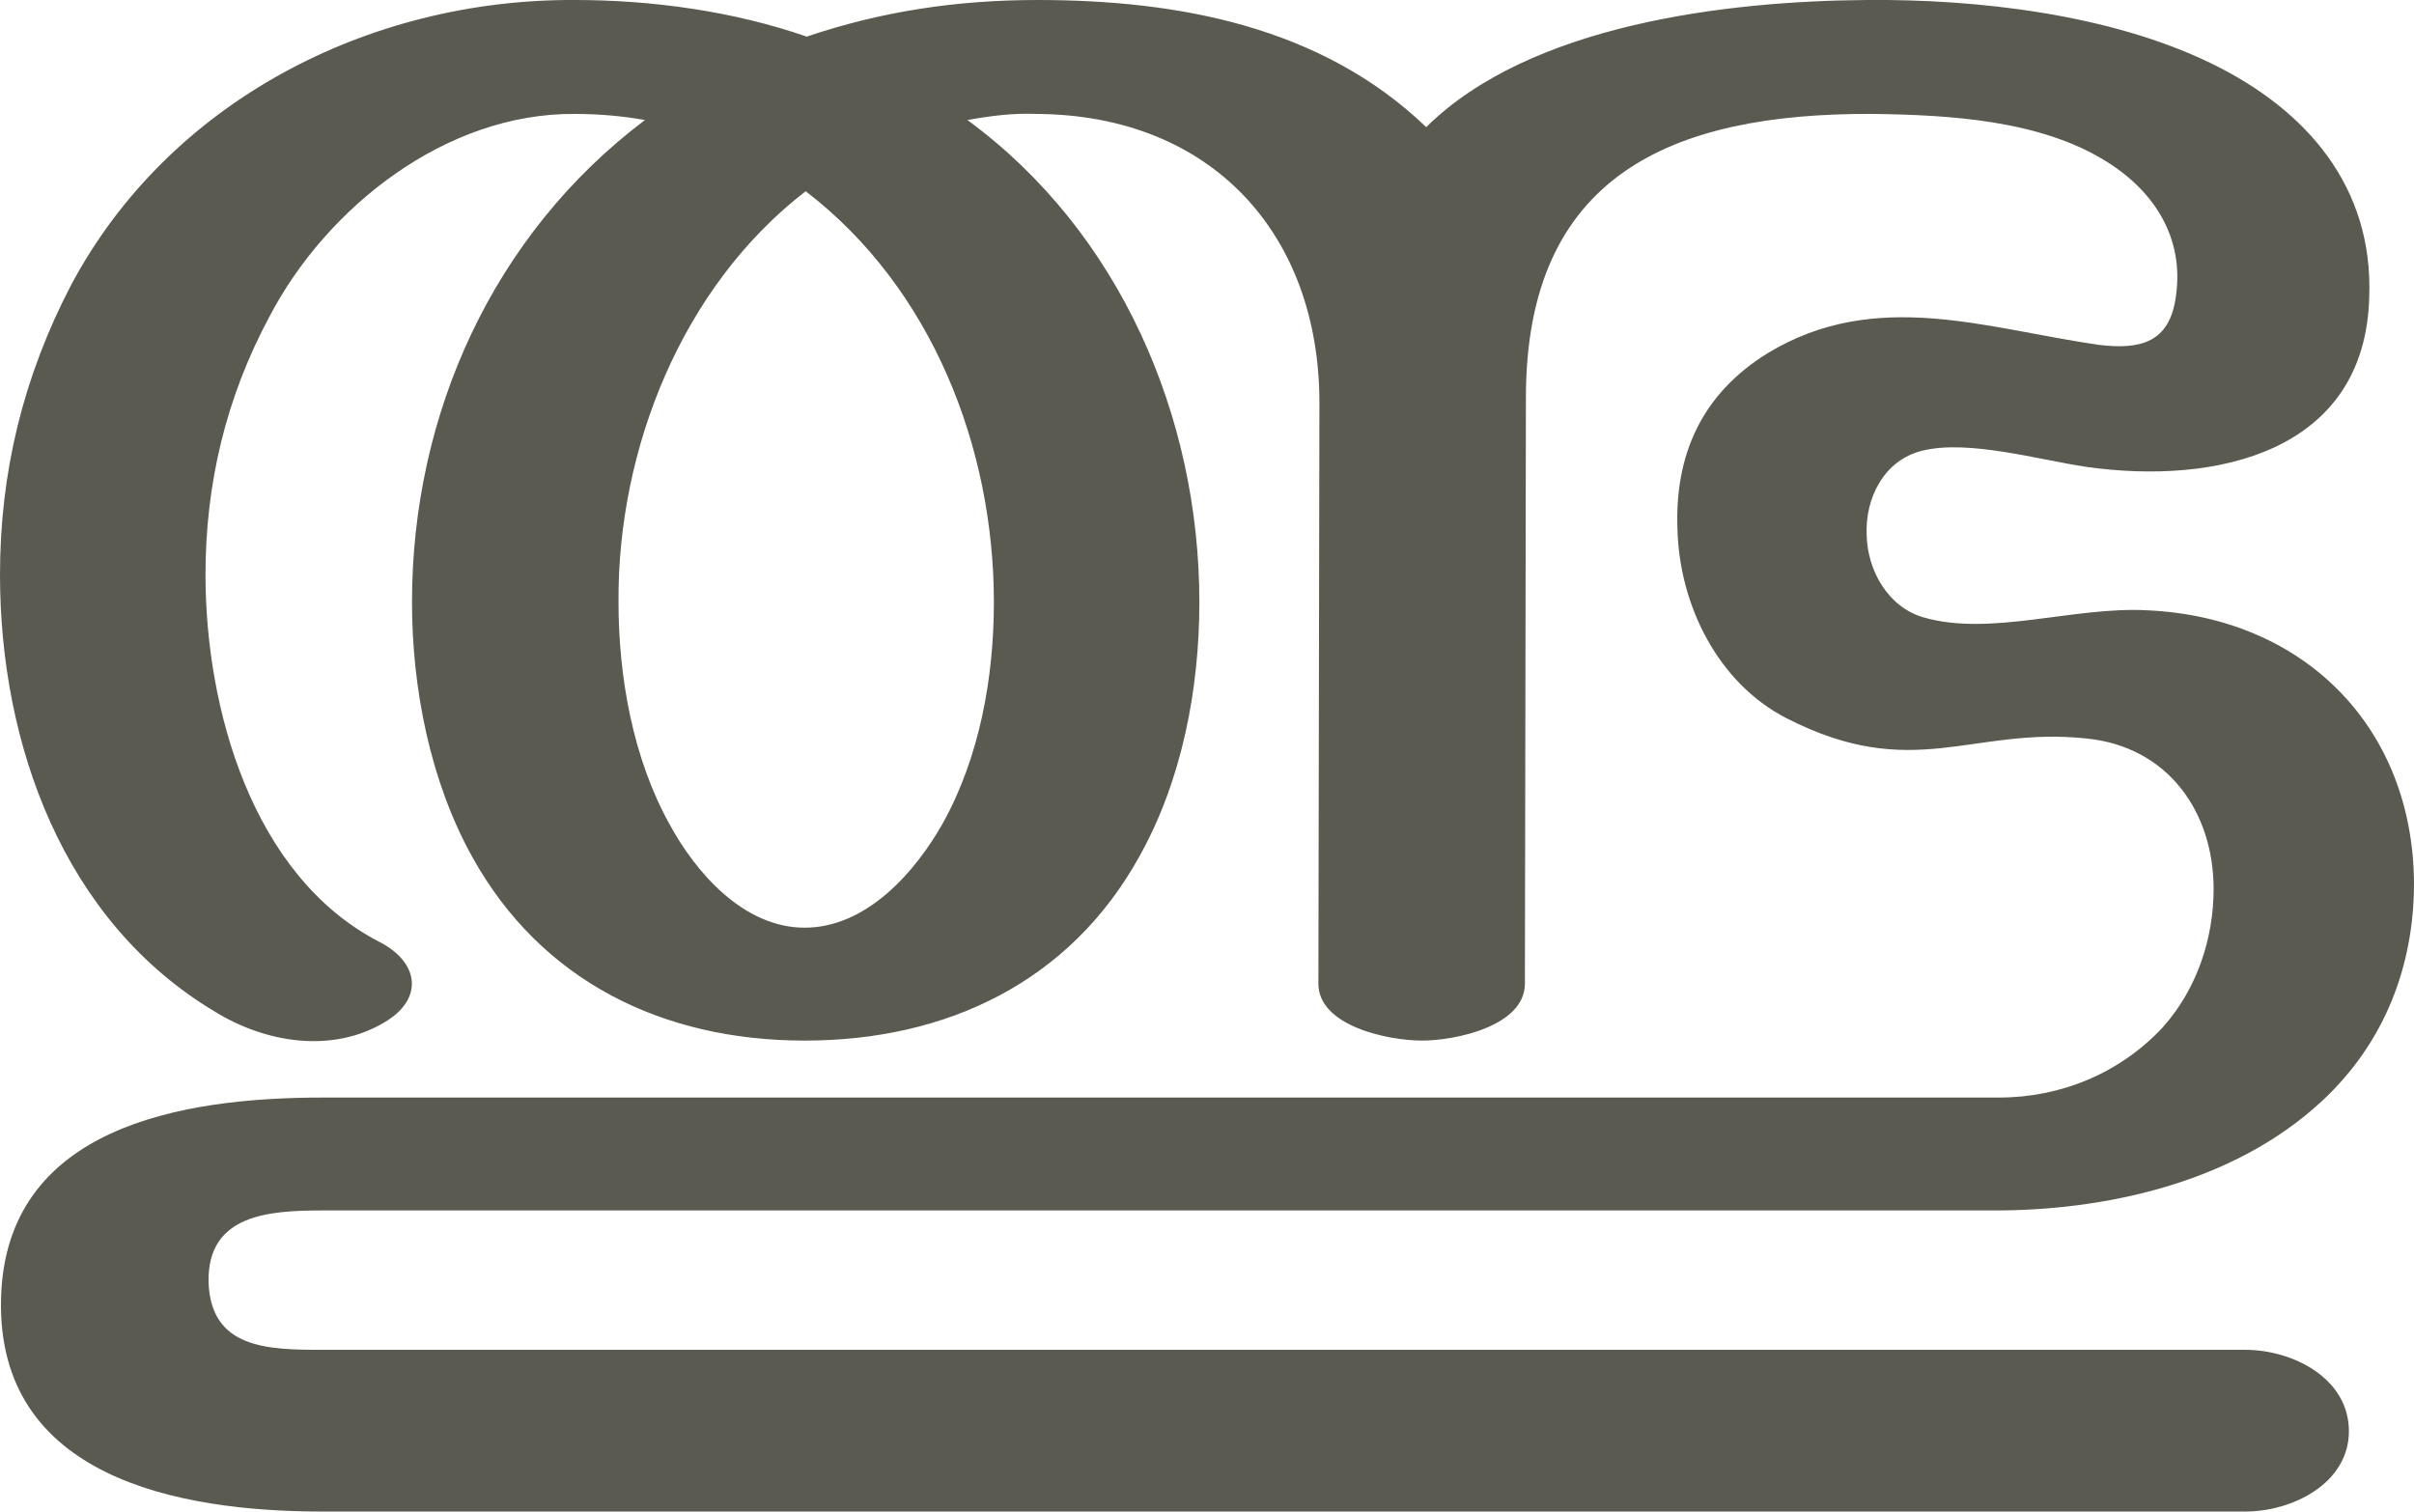 <?xml version="1.0" encoding="UTF-8"?>
<!DOCTYPE svg PUBLIC "-//W3C//DTD SVG 1.1//EN" "http://www.w3.org/Graphics/SVG/1.1/DTD/svg11.dtd">
<!-- Creator: CorelDRAW X8 -->
<svg xmlns="http://www.w3.org/2000/svg" xml:space="preserve" width="2373px" height="1486px" version="1.1" style="shape-rendering:geometricPrecision; text-rendering:geometricPrecision; image-rendering:optimizeQuality; fill-rule:evenodd; clip-rule:evenodd"
viewBox="0 0 2373 1486"
 xmlns:xlink="http://www.w3.org/1999/xlink">
 <defs>
  <style type="text/css">
   <![CDATA[
    .fil0 {fill:#5B5A50;fill-rule:nonzero}
   ]]>
  </style>
 </defs>
 <g id="Layer_x0020_1">
  <path class="fil0" d="M1296 967l1 -571c0,-166 -106,-283 -278,-284 -23,-1 -46,2 -68,6 150,110 228,292 228,474 0,85 -17,175 -59,250 -68,123 -189,181 -329,181 -139,0 -259,-58 -327,-181 -41,-74 -59,-165 -59,-250 0,-184 79,-361 229,-474 -22,-4 -46,-6 -69,-6 -127,-1 -244,92 -300,199 -43,80 -63,165 -63,254 0,130 45,296 171,361 39,20 44,56 5,79 -52,31 -117,20 -166,-10 -150,-89 -212,-264 -212,-430 0,-101 23,-195 70,-285 96,-180 292,-281 495,-280 76,0 156,11 228,36 74,-25 148,-36 227,-36 138,0 279,26 382,125 102,-101 295,-124 433,-125 109,-1 239,14 338,62 95,46 160,122 156,230 -4,153 -151,185 -278,167 -47,-7 -116,-27 -161,-16 -38,9 -57,47 -55,84 1,34 21,70 56,80 66,19 148,-11 220,-7 154,7 261,115 262,268 0,82 -29,157 -90,214 -89,83 -218,108 -322,108l-1644 0c-53,0 -113,4 -112,70 2,66 58,67 112,67l1890 0c47,0 102,28 102,80 0,51 -55,79 -102,79l-1890 0c-143,0 -320,-34 -316,-209 4,-169 177,-198 316,-198l1648 0c61,0 119,-24 161,-69 34,-38 50,-88 50,-136 0,-76 -45,-140 -125,-148 -113,-12 -170,44 -295,-20 -68,-35 -105,-112 -107,-185 -3,-74 24,-134 89,-174 106,-64 214,-24 325,-8 41,5 70,-2 76,-48 8,-56 -20,-102 -68,-132 -65,-41 -155,-46 -230,-47 -199,-1 -341,61 -341,279l-1 576c0,42 -69,56 -101,56 -33,0 -102,-14 -102,-56zm-504 -779c-122,94 -185,254 -184,404 0,73 14,153 50,218 26,48 73,102 133,102 61,0 109,-55 136,-103 36,-65 50,-143 50,-217 0,-152 -61,-309 -185,-404z"/>
 </g>
</svg>
